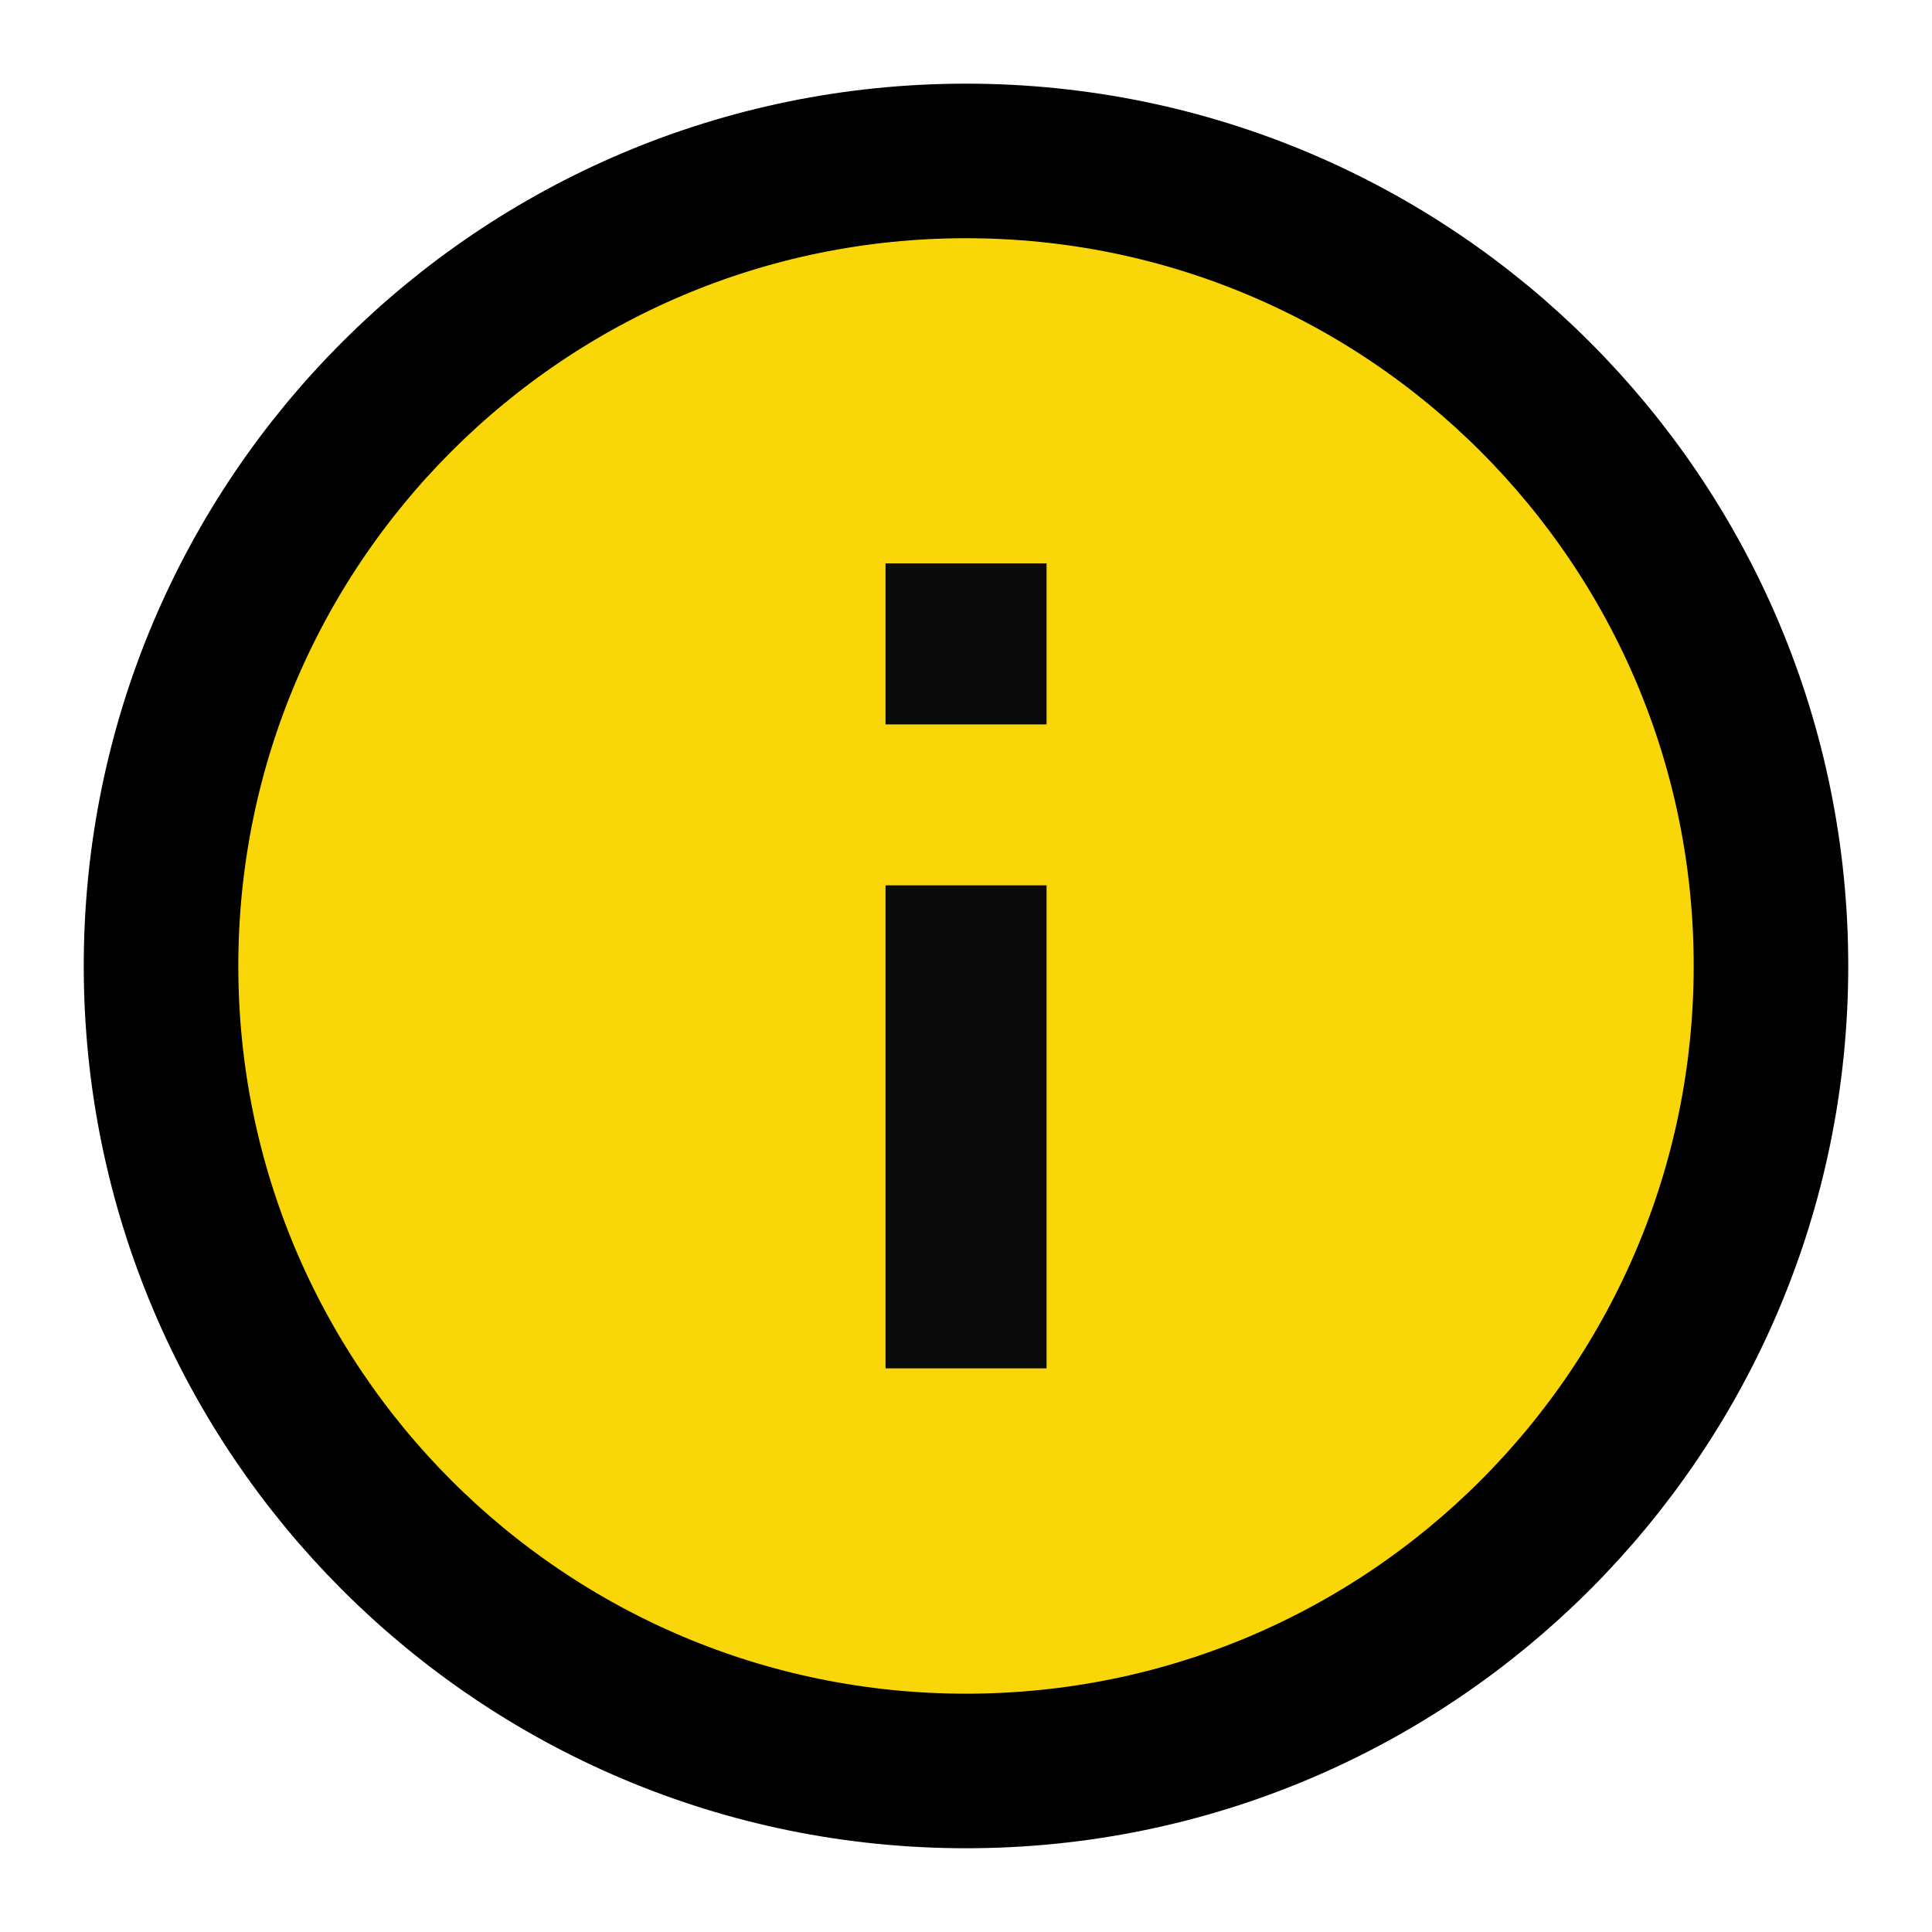 <svg width="20" height="20" viewBox="0 0 20 20" fill="none" xmlns="http://www.w3.org/2000/svg">
  <g clip-path="url(#clip0_25718_3404)">
    <path d="M1.667 9.999C1.667 14.602 5.398 18.333 10 18.333C14.602 18.333 18.333 14.602 18.333 9.999C18.333 5.397 14.602 1.666 10 1.666C5.398 1.666 1.667 5.397 1.667 9.999Z" fill="#F9D607" stroke="black" stroke-width="1.6"/>
    <path d="M9.167 14.165V9.165H10.834V14.165H9.167Z" fill="#0A0A0A"/>
    <path d="M9.167 7.499V5.832H10.834V7.499H9.167Z" fill="#0A0A0A"/>
  </g>
  <defs>
    <clipPath id="clip0_25718_3404">
      <rect width="20" height="20" fill="white"/>
    </clipPath>
  </defs>
</svg>
